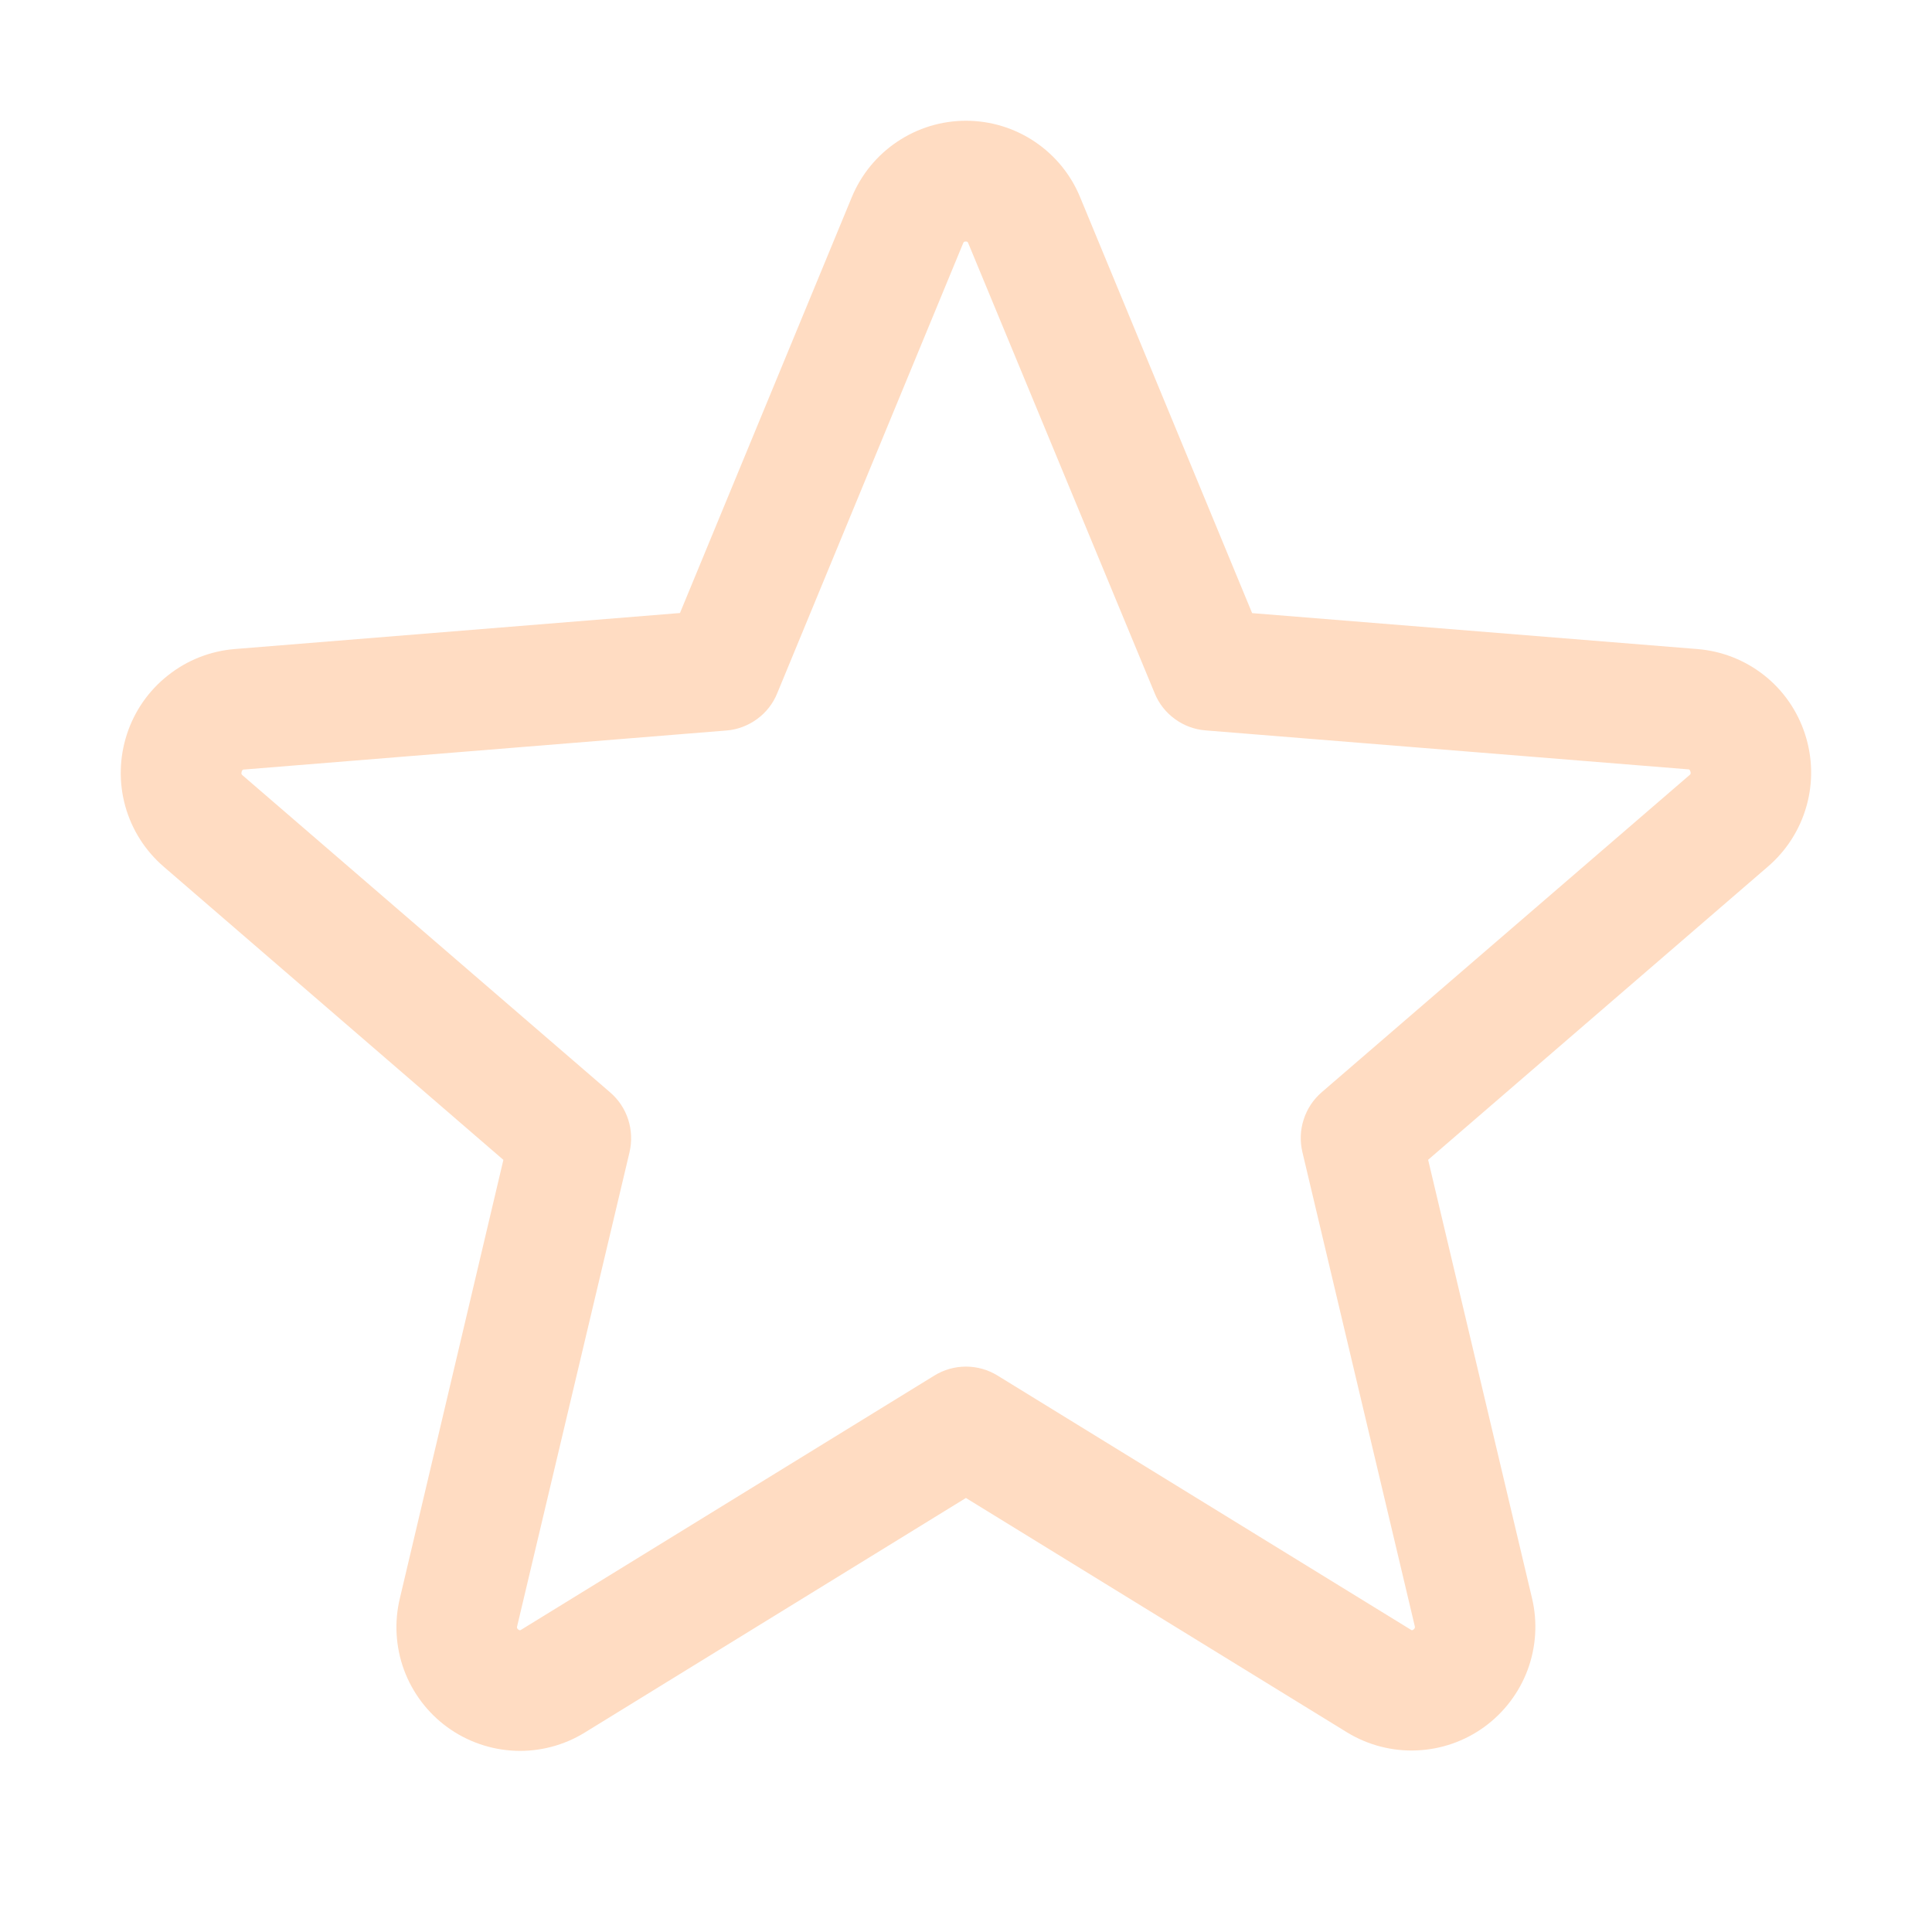 <svg width="20" height="20" viewBox="0 0 20 20" fill="none" xmlns="http://www.w3.org/2000/svg">
<path d="M18.685 7.598C18.607 7.358 18.46 7.146 18.262 6.99C18.063 6.833 17.823 6.739 17.571 6.719L12.962 6.347L11.182 2.043C11.086 1.808 10.922 1.608 10.712 1.467C10.501 1.325 10.253 1.25 10 1.25C9.746 1.25 9.499 1.325 9.288 1.467C9.077 1.608 8.914 1.808 8.817 2.043L7.039 6.346L2.428 6.719C2.175 6.74 1.935 6.835 1.737 6.993C1.538 7.15 1.391 7.362 1.313 7.603C1.235 7.844 1.229 8.102 1.297 8.346C1.365 8.59 1.504 8.808 1.696 8.973L5.211 12.007L4.14 16.543C4.08 16.789 4.095 17.048 4.182 17.286C4.27 17.524 4.426 17.731 4.631 17.88C4.836 18.029 5.081 18.114 5.334 18.124C5.588 18.134 5.838 18.068 6.054 17.935L9.999 15.507L13.947 17.935C14.163 18.066 14.413 18.131 14.666 18.12C14.918 18.11 15.162 18.025 15.367 17.876C15.571 17.727 15.727 17.521 15.815 17.284C15.902 17.047 15.918 16.789 15.859 16.543L14.784 12.006L18.299 8.973C18.493 8.807 18.632 8.589 18.701 8.344C18.77 8.099 18.764 7.84 18.685 7.598ZM17.487 8.026L13.682 11.307C13.595 11.382 13.531 11.479 13.496 11.588C13.46 11.697 13.456 11.813 13.482 11.925L14.645 16.831C14.648 16.838 14.648 16.846 14.646 16.852C14.643 16.86 14.638 16.865 14.632 16.869C14.617 16.88 14.614 16.877 14.602 16.869L10.327 14.24C10.228 14.179 10.115 14.147 9.999 14.147C9.884 14.147 9.771 14.179 9.672 14.24L5.397 16.87C5.385 16.877 5.382 16.88 5.367 16.87C5.361 16.867 5.356 16.861 5.353 16.854C5.351 16.847 5.351 16.84 5.354 16.833L6.517 11.927C6.543 11.815 6.538 11.698 6.503 11.589C6.468 11.48 6.403 11.383 6.317 11.309L2.512 8.027C2.503 8.019 2.494 8.012 2.502 7.988C2.51 7.964 2.516 7.967 2.528 7.966L7.521 7.562C7.636 7.553 7.745 7.511 7.838 7.443C7.931 7.375 8.003 7.283 8.046 7.176L9.97 2.519C9.976 2.506 9.978 2.5 9.997 2.5C10.016 2.5 10.018 2.506 10.024 2.519L11.953 7.176C11.996 7.283 12.069 7.375 12.162 7.443C12.255 7.511 12.365 7.552 12.48 7.561L17.474 7.964C17.485 7.964 17.492 7.964 17.499 7.987C17.506 8.009 17.499 8.018 17.487 8.026Z" fill="#FFDCC2"/>
</svg>

